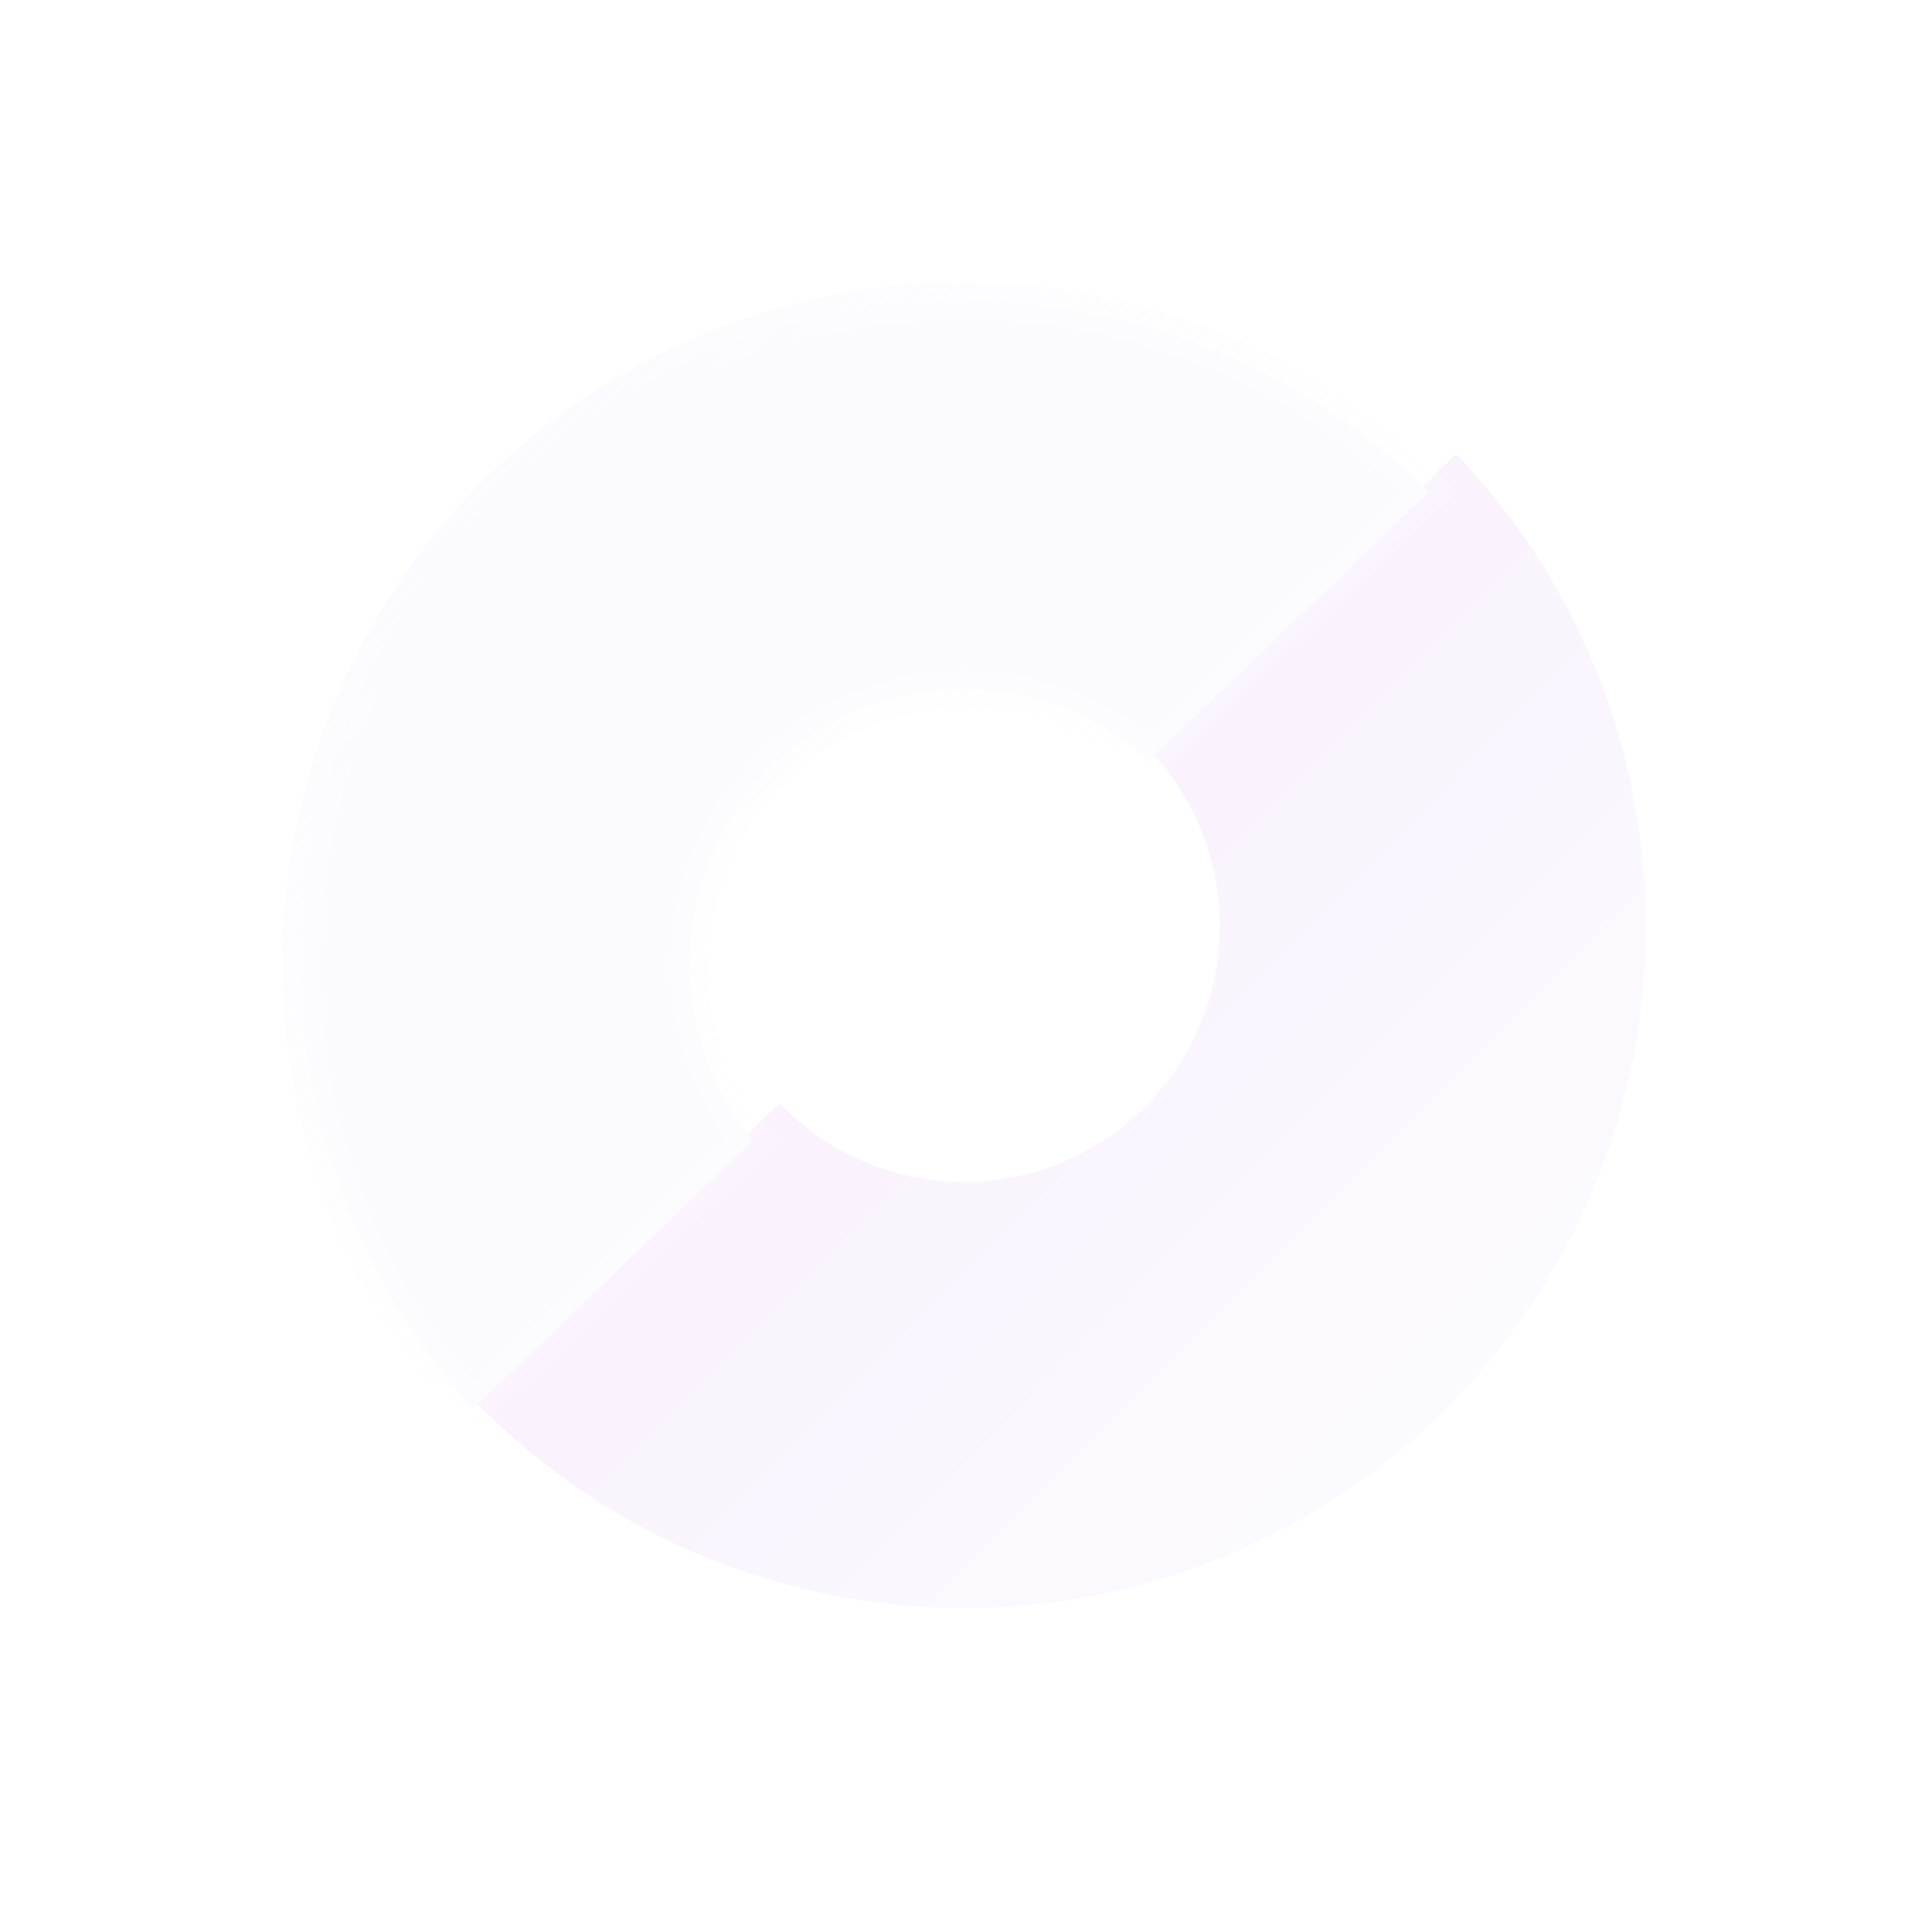 <svg width="51" height="51" viewBox="0 0 51 51" fill="none" xmlns="http://www.w3.org/2000/svg">
<g opacity="0.3">
<g filter="url(#filter0_ii_190_716)">
<path d="M30.122 30.321C32.813 27.741 32.902 23.468 30.322 20.777L38.441 12.99C41.745 16.436 43.546 21.053 43.446 25.826C43.346 30.598 41.355 35.136 37.909 38.441C34.464 41.745 29.847 43.545 25.074 43.446C20.301 43.346 15.763 41.354 12.459 37.909L20.578 30.122C23.159 32.812 27.432 32.901 30.122 30.321Z" fill="url(#paint0_linear_190_716)"/>
</g>
<path d="M32.483 9.425C34.435 10.281 36.213 11.487 37.729 12.98L30.325 20.082C27.529 17.538 23.201 17.562 20.432 20.217C17.663 22.872 17.459 27.196 19.884 30.095L12.479 37.197C11.05 35.619 9.92 33.793 9.146 31.807C8.311 29.666 7.906 27.381 7.954 25.084C8.002 22.786 8.502 20.52 9.426 18.416C10.35 16.312 11.678 14.41 13.337 12.819C14.996 11.228 16.951 9.98 19.093 9.145C21.234 8.31 23.518 7.905 25.816 7.953C28.113 8.001 30.379 8.501 32.483 9.425Z" fill="#F2EFFB" stroke="url(#paint1_linear_190_716)"/>
</g>
<defs>
<filter id="filter0_ii_190_716" x="12.459" y="9.99" width="30.991" height="35.459" filterUnits="userSpaceOnUse" color-interpolation-filters="sRGB">
<feFlood flood-opacity="0" result="BackgroundImageFix"/>
<feBlend mode="normal" in="SourceGraphic" in2="BackgroundImageFix" result="shape"/>
<feColorMatrix in="SourceAlpha" type="matrix" values="0 0 0 0 0 0 0 0 0 0 0 0 0 0 0 0 0 0 127 0" result="hardAlpha"/>
<feOffset dy="2"/>
<feGaussianBlur stdDeviation="2.5"/>
<feComposite in2="hardAlpha" operator="arithmetic" k2="-1" k3="1"/>
<feColorMatrix type="matrix" values="0 0 0 0 0 0 0 0 0 0 0 0 0 0 0 0 0 0 0.25 0"/>
<feBlend mode="normal" in2="shape" result="effect1_innerShadow_190_716"/>
<feColorMatrix in="SourceAlpha" type="matrix" values="0 0 0 0 0 0 0 0 0 0 0 0 0 0 0 0 0 0 127 0" result="hardAlpha"/>
<feOffset dy="-3"/>
<feGaussianBlur stdDeviation="2.5"/>
<feComposite in2="hardAlpha" operator="arithmetic" k2="-1" k3="1"/>
<feColorMatrix type="matrix" values="0 0 0 0 1 0 0 0 0 1 0 0 0 0 1 0 0 0 0.35 0"/>
<feBlend mode="normal" in2="effect1_innerShadow_190_716" result="effect2_innerShadow_190_716"/>
</filter>
<linearGradient id="paint0_linear_190_716" x1="37.909" y1="38.441" x2="21.54" y2="22.185" gradientUnits="userSpaceOnUse">
<stop stop-color="#F2EFFB"/>
<stop offset="1" stop-color="#EBCBF8"/>
</linearGradient>
<linearGradient id="paint1_linear_190_716" x1="11.976" y1="13.432" x2="26.966" y2="29.061" gradientUnits="userSpaceOnUse">
<stop stop-color="#F2EFFB"/>
<stop offset="1" stop-color="white" stop-opacity="0"/>
</linearGradient>
</defs>
</svg>
